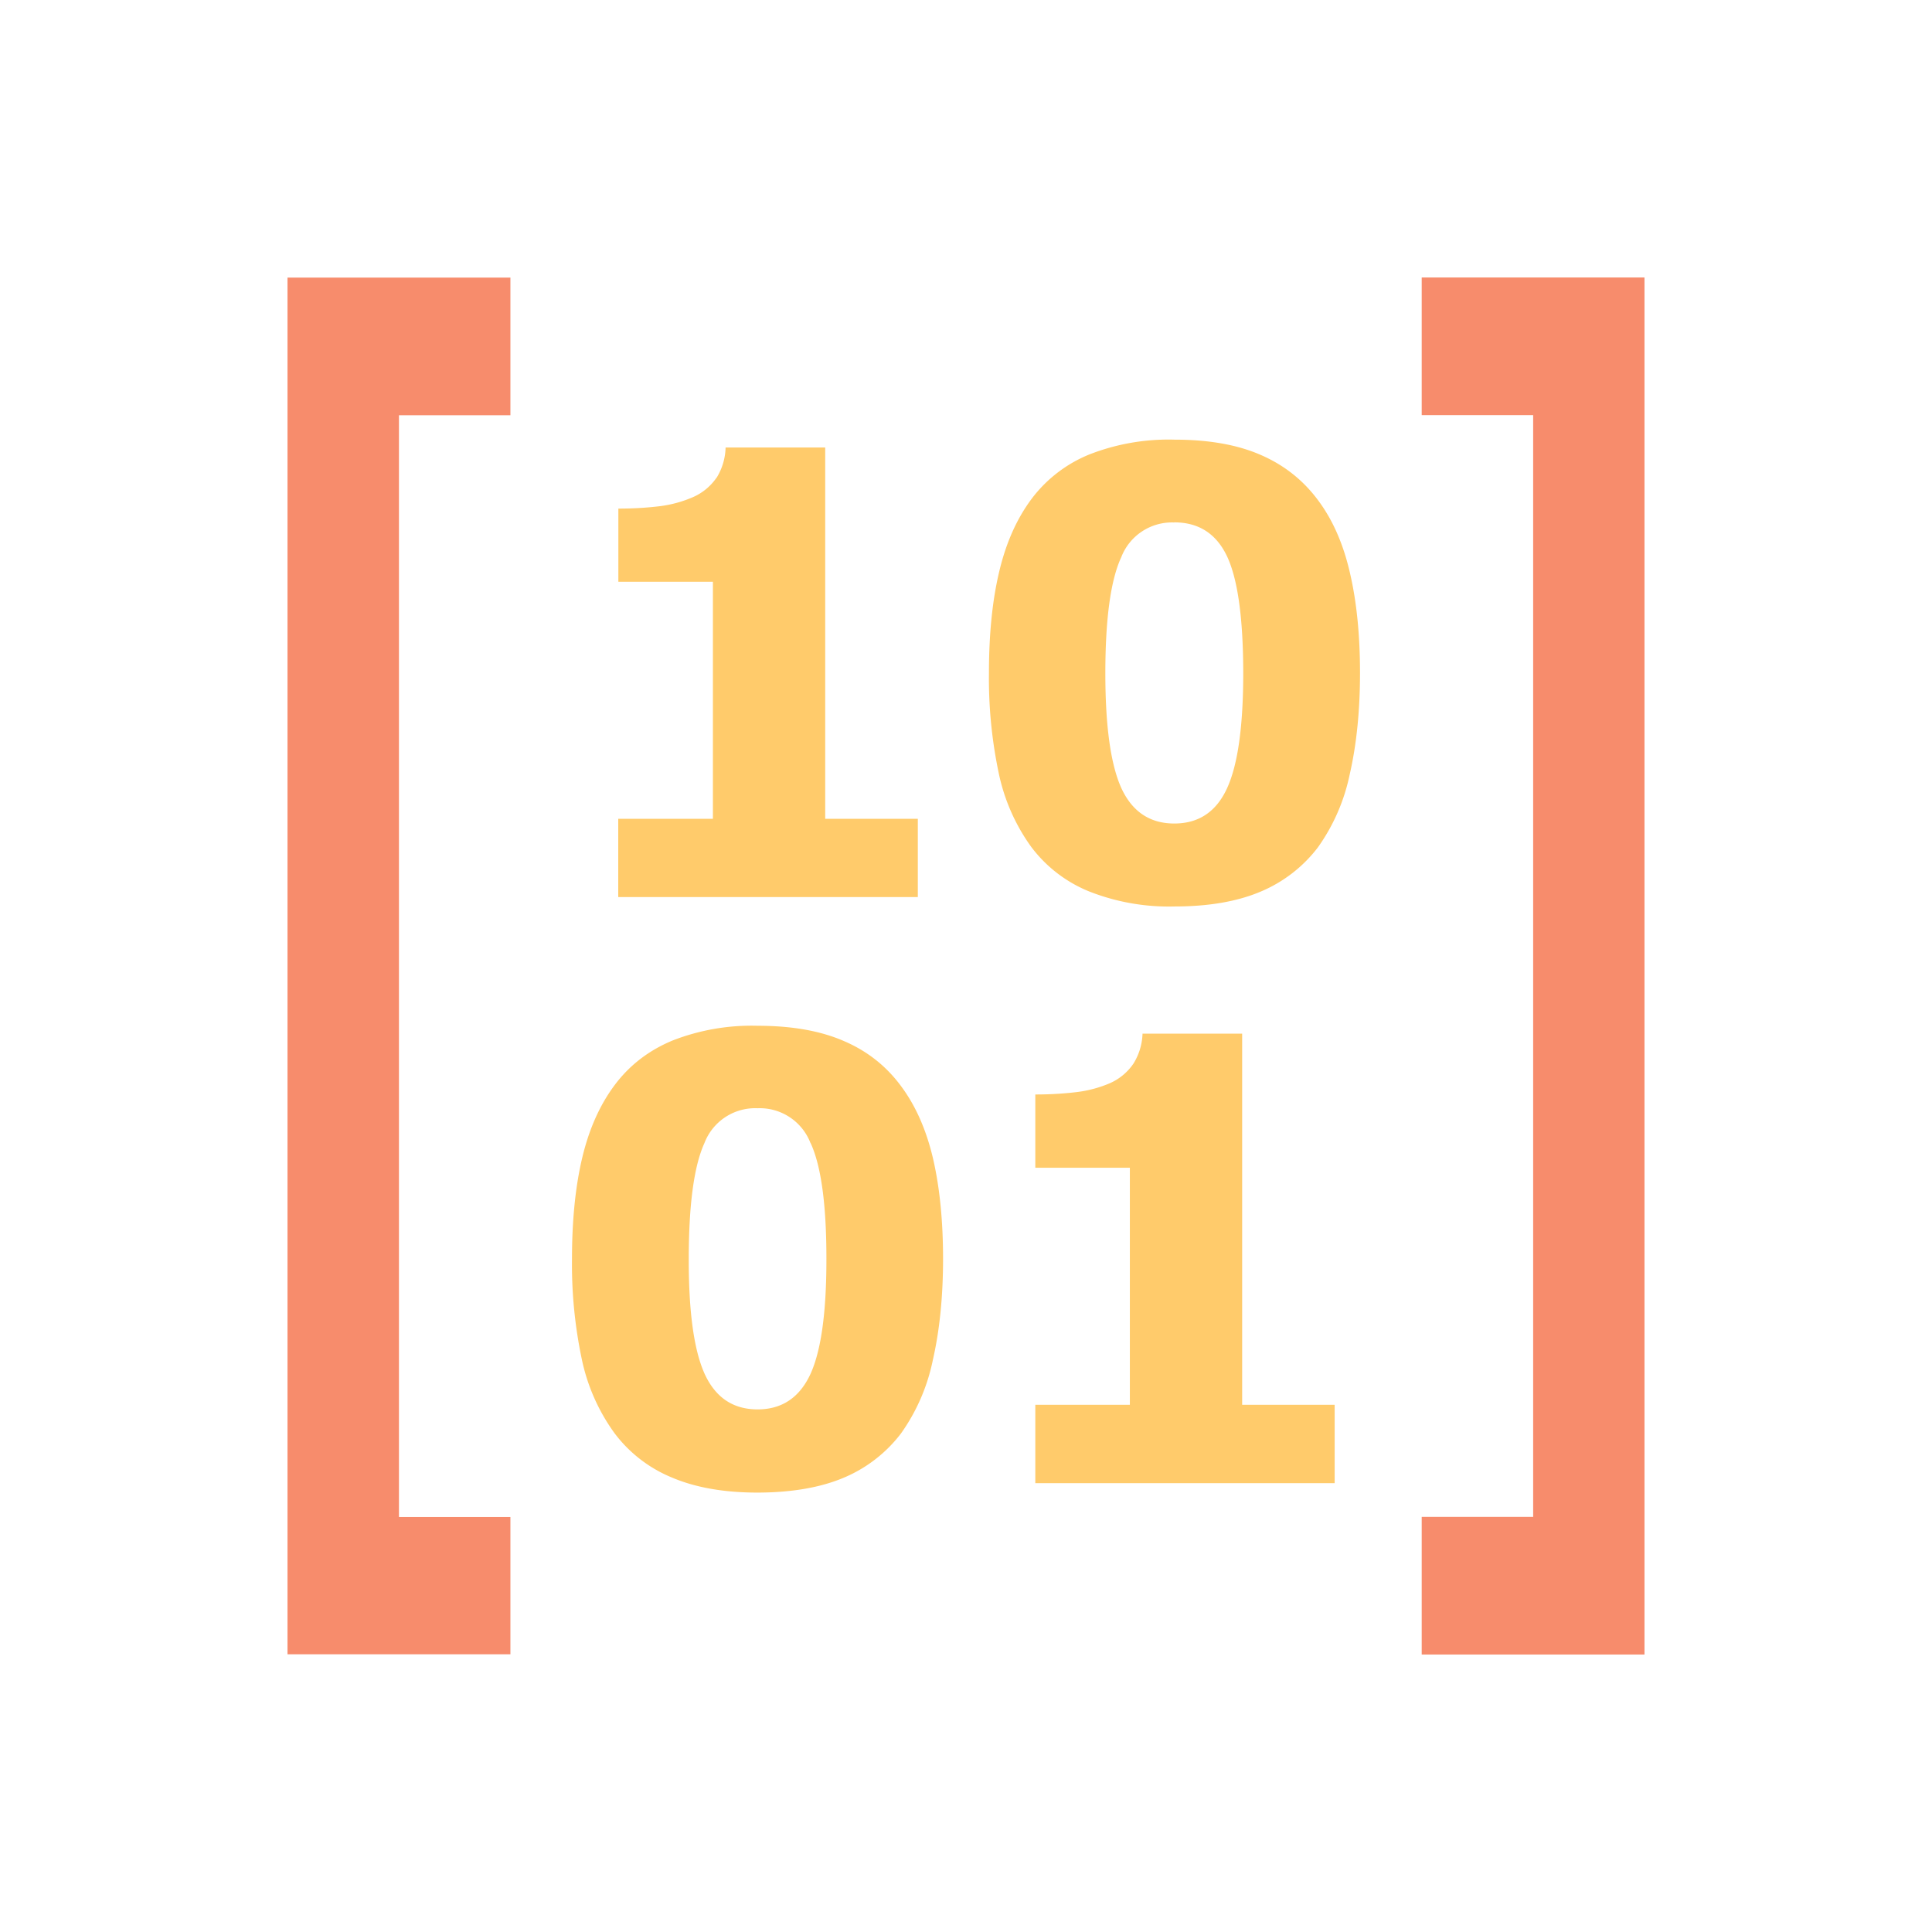 <svg xmlns="http://www.w3.org/2000/svg" width="16" height="16" fill="none"><g fill-rule="evenodd" clip-rule="evenodd"><path fill="#F78C6C" d="M2.381 13.7V2.299h1.846v1.14h-.923v9.124h.923V13.7zm9.393-10.262v-1.14h1.845v11.404h-1.845v-1.14h.923V3.438z"/><path fill="#FFCB6B" d="M9.023 3.763a1.8 1.8 0 0 1 .703-.122q.427 0 .716.127.288.125.473.374.183.244.265.604.083.357.083.826t-.085.84a1.6 1.6 0 0 1-.264.606 1.16 1.16 0 0 1-.474.366q-.29.123-.714.123a1.8 1.8 0 0 1-.71-.126 1.13 1.13 0 0 1-.477-.369 1.6 1.6 0 0 1-.267-.605 3.8 3.8 0 0 1-.082-.833q0-.484.085-.84.084-.357.27-.605a1.13 1.13 0 0 1 .478-.366m-3.088.193a.5.5 0 0 0 .074-.25h.825v3.075h.767v.648H5.12v-.648h.784V4.818h-.783v-.606q.18 0 .344-.02a1 1 0 0 0 .274-.075.46.46 0 0 0 .195-.161m3.791.37q.307 0 .44.288.13.285.131.958 0 .666-.135.958-.134.29-.436.29-.301 0-.437-.29-.134-.293-.134-.954 0-.678.132-.962a.45.45 0 0 1 .44-.287M5.57 8.617a1.8 1.8 0 0 1 .704-.122q.426 0 .716.127.289.124.473.374.182.245.265.603.082.357.082.826t-.085.84a1.6 1.6 0 0 1-.264.607 1.16 1.16 0 0 1-.474.366q-.289.122-.713.123-.417 0-.71-.125a1.13 1.13 0 0 1-.477-.37 1.6 1.6 0 0 1-.268-.606 3.8 3.8 0 0 1-.082-.833q0-.483.085-.84t.27-.603q.184-.245.478-.367m3.892-.057h.825v3.074h.766v.649H8.574v-.649h.783V9.671h-.783v-.607q.18 0 .344-.02a1 1 0 0 0 .275-.074.46.46 0 0 0 .194-.162.5.5 0 0 0 .075-.25m-2.75.908a.45.45 0 0 0-.438-.288.45.45 0 0 0-.44.288q-.13.285-.13.962-.001.66.133.953.135.291.437.291.301 0 .437-.291.134-.292.133-.958 0-.673-.131-.957"/></g></svg>